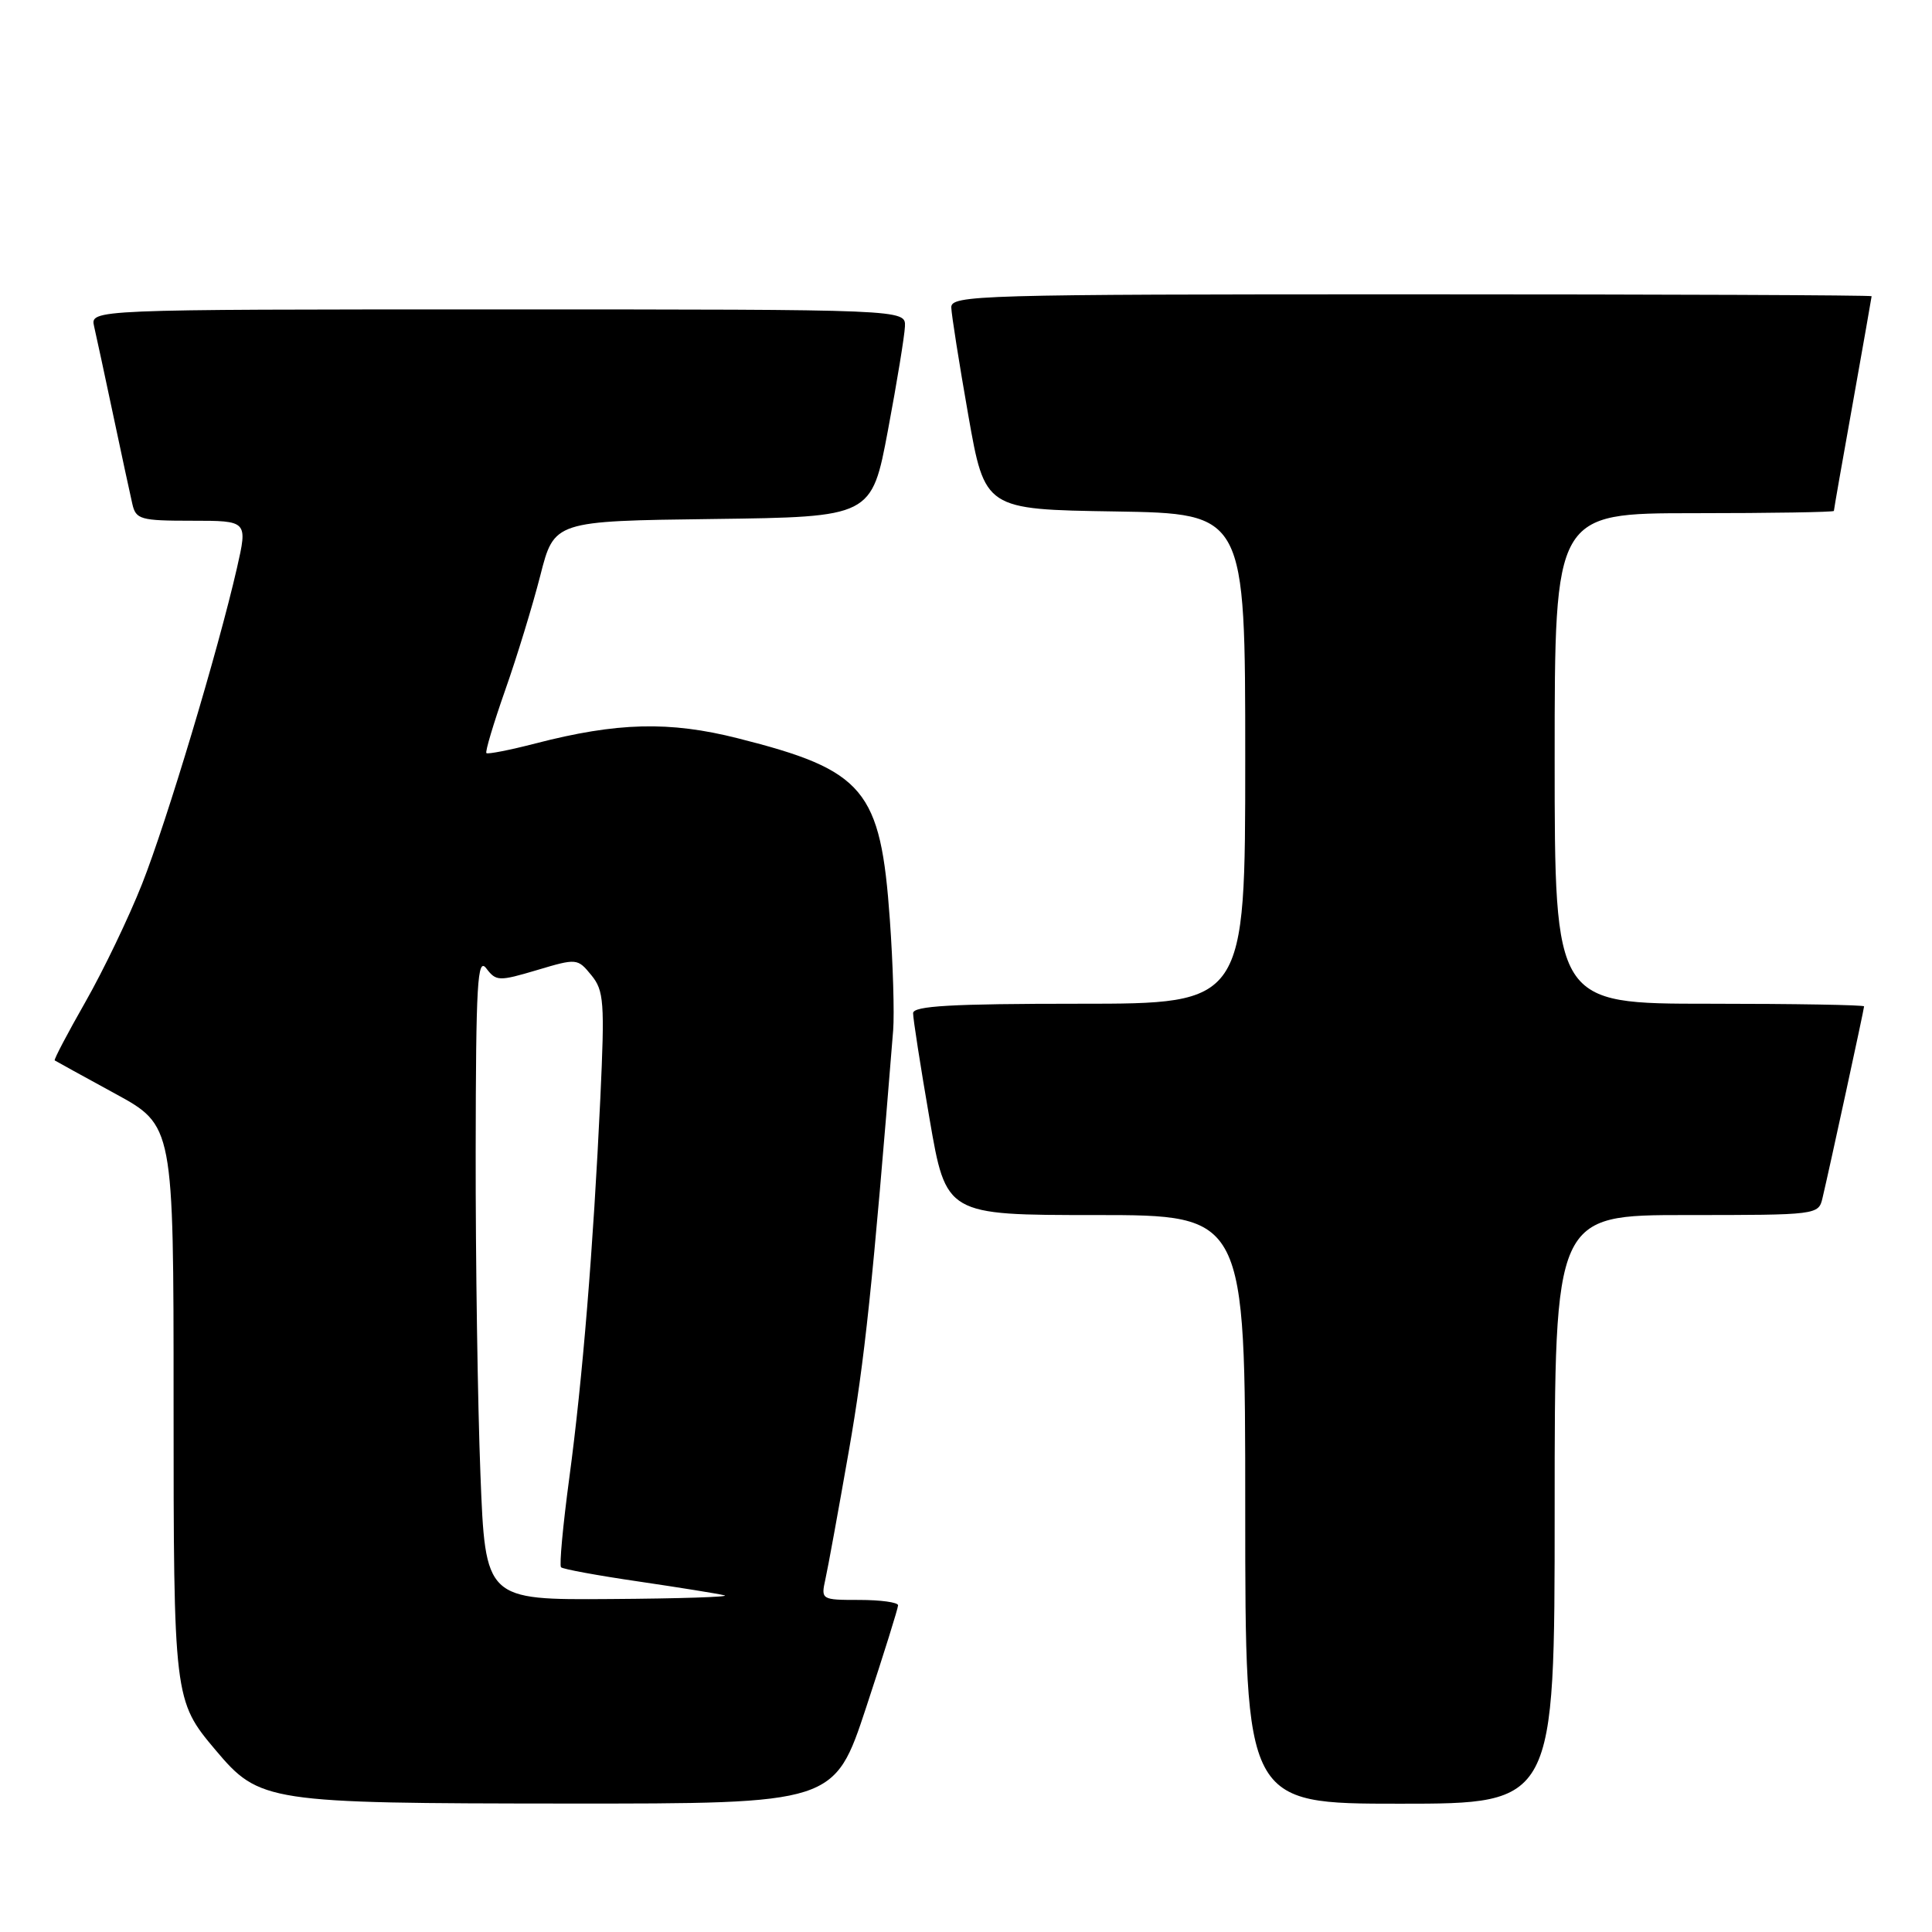 <?xml version="1.0" encoding="UTF-8" standalone="no"?>
<!DOCTYPE svg PUBLIC "-//W3C//DTD SVG 1.1//EN" "http://www.w3.org/Graphics/SVG/1.1/DTD/svg11.dtd" >
<svg xmlns="http://www.w3.org/2000/svg" xmlns:xlink="http://www.w3.org/1999/xlink" version="1.1" viewBox="0 0 256 256">
 <g >
 <path fill="currentColor"
d=" M 114.78 226.21 C 117.10 219.18 119.00 213.10 119.00 212.71 C 119.00 212.32 116.70 212.00 113.88 212.00 C 108.82 212.00 108.77 211.97 109.37 209.25 C 109.71 207.74 111.10 200.10 112.47 192.29 C 114.58 180.24 115.62 170.41 118.35 136.50 C 118.52 134.30 118.33 127.72 117.91 121.87 C 116.69 104.60 114.58 102.07 97.78 97.83 C 88.70 95.53 81.78 95.71 70.95 98.51 C 67.56 99.39 64.63 99.96 64.45 99.79 C 64.27 99.61 65.39 95.87 66.93 91.48 C 68.48 87.09 70.57 80.25 71.59 76.27 C 73.43 69.04 73.43 69.04 94.47 68.77 C 115.50 68.50 115.50 68.50 117.66 57.00 C 118.85 50.67 119.86 44.49 119.91 43.25 C 120.00 41.00 120.00 41.00 65.98 41.00 C 11.96 41.00 11.96 41.00 12.47 43.25 C 12.76 44.49 13.89 49.77 15.00 55.00 C 16.11 60.23 17.24 65.51 17.53 66.75 C 18.00 68.83 18.58 69.00 25.43 69.00 C 32.82 69.00 32.82 69.00 31.40 75.25 C 28.90 86.19 22.10 108.85 18.82 117.14 C 17.08 121.54 13.71 128.56 11.33 132.74 C 8.95 136.92 7.11 140.41 7.25 140.51 C 7.39 140.60 10.99 142.59 15.25 144.91 C 23.00 149.14 23.00 149.14 23.00 185.60 C 23.00 225.03 23.04 225.35 28.56 231.89 C 34.39 238.81 35.34 238.95 75.03 238.98 C 110.56 239.00 110.56 239.00 114.78 226.21 Z  M 206.00 200.00 C 206.00 161.00 206.00 161.00 223.48 161.00 C 240.79 161.00 240.97 160.98 241.49 158.75 C 242.45 154.69 247.00 133.71 247.00 133.35 C 247.00 133.16 237.78 133.00 226.50 133.00 C 206.00 133.00 206.00 133.00 206.00 100.50 C 206.00 68.00 206.00 68.00 224.50 68.00 C 234.68 68.00 243.00 67.86 243.00 67.70 C 243.00 67.53 244.12 61.12 245.50 53.45 C 246.87 45.78 247.99 39.39 248.00 39.25 C 248.00 39.11 220.55 39.00 187.00 39.00 C 129.55 39.00 126.00 39.10 126.05 40.75 C 126.08 41.71 127.09 48.12 128.30 55.00 C 130.50 67.50 130.50 67.50 147.75 67.77 C 165.00 68.05 165.00 68.05 165.00 100.52 C 165.00 133.00 165.00 133.00 143.00 133.00 C 126.07 133.00 121.00 133.29 120.99 134.25 C 120.98 134.94 121.96 141.24 123.17 148.25 C 125.36 161.00 125.36 161.00 145.18 161.00 C 165.00 161.00 165.00 161.00 165.00 200.00 C 165.00 239.00 165.00 239.00 185.50 239.00 C 206.00 239.00 206.00 239.00 206.00 200.00 Z  M 63.66 195.34 C 63.30 186.18 63.01 166.94 63.03 152.59 C 63.06 130.22 63.26 126.76 64.44 128.32 C 65.74 130.03 66.11 130.04 71.16 128.54 C 76.42 126.97 76.53 126.98 78.35 129.21 C 80.03 131.26 80.14 132.75 79.55 145.48 C 78.61 165.41 77.20 182.72 75.43 195.87 C 74.59 202.12 74.10 207.43 74.34 207.67 C 74.58 207.92 79.22 208.77 84.64 209.56 C 90.06 210.36 95.17 211.18 96.00 211.39 C 96.83 211.60 90.03 211.82 80.91 211.88 C 64.31 212.00 64.31 212.00 63.66 195.34 Z "/>
</g>
</svg>